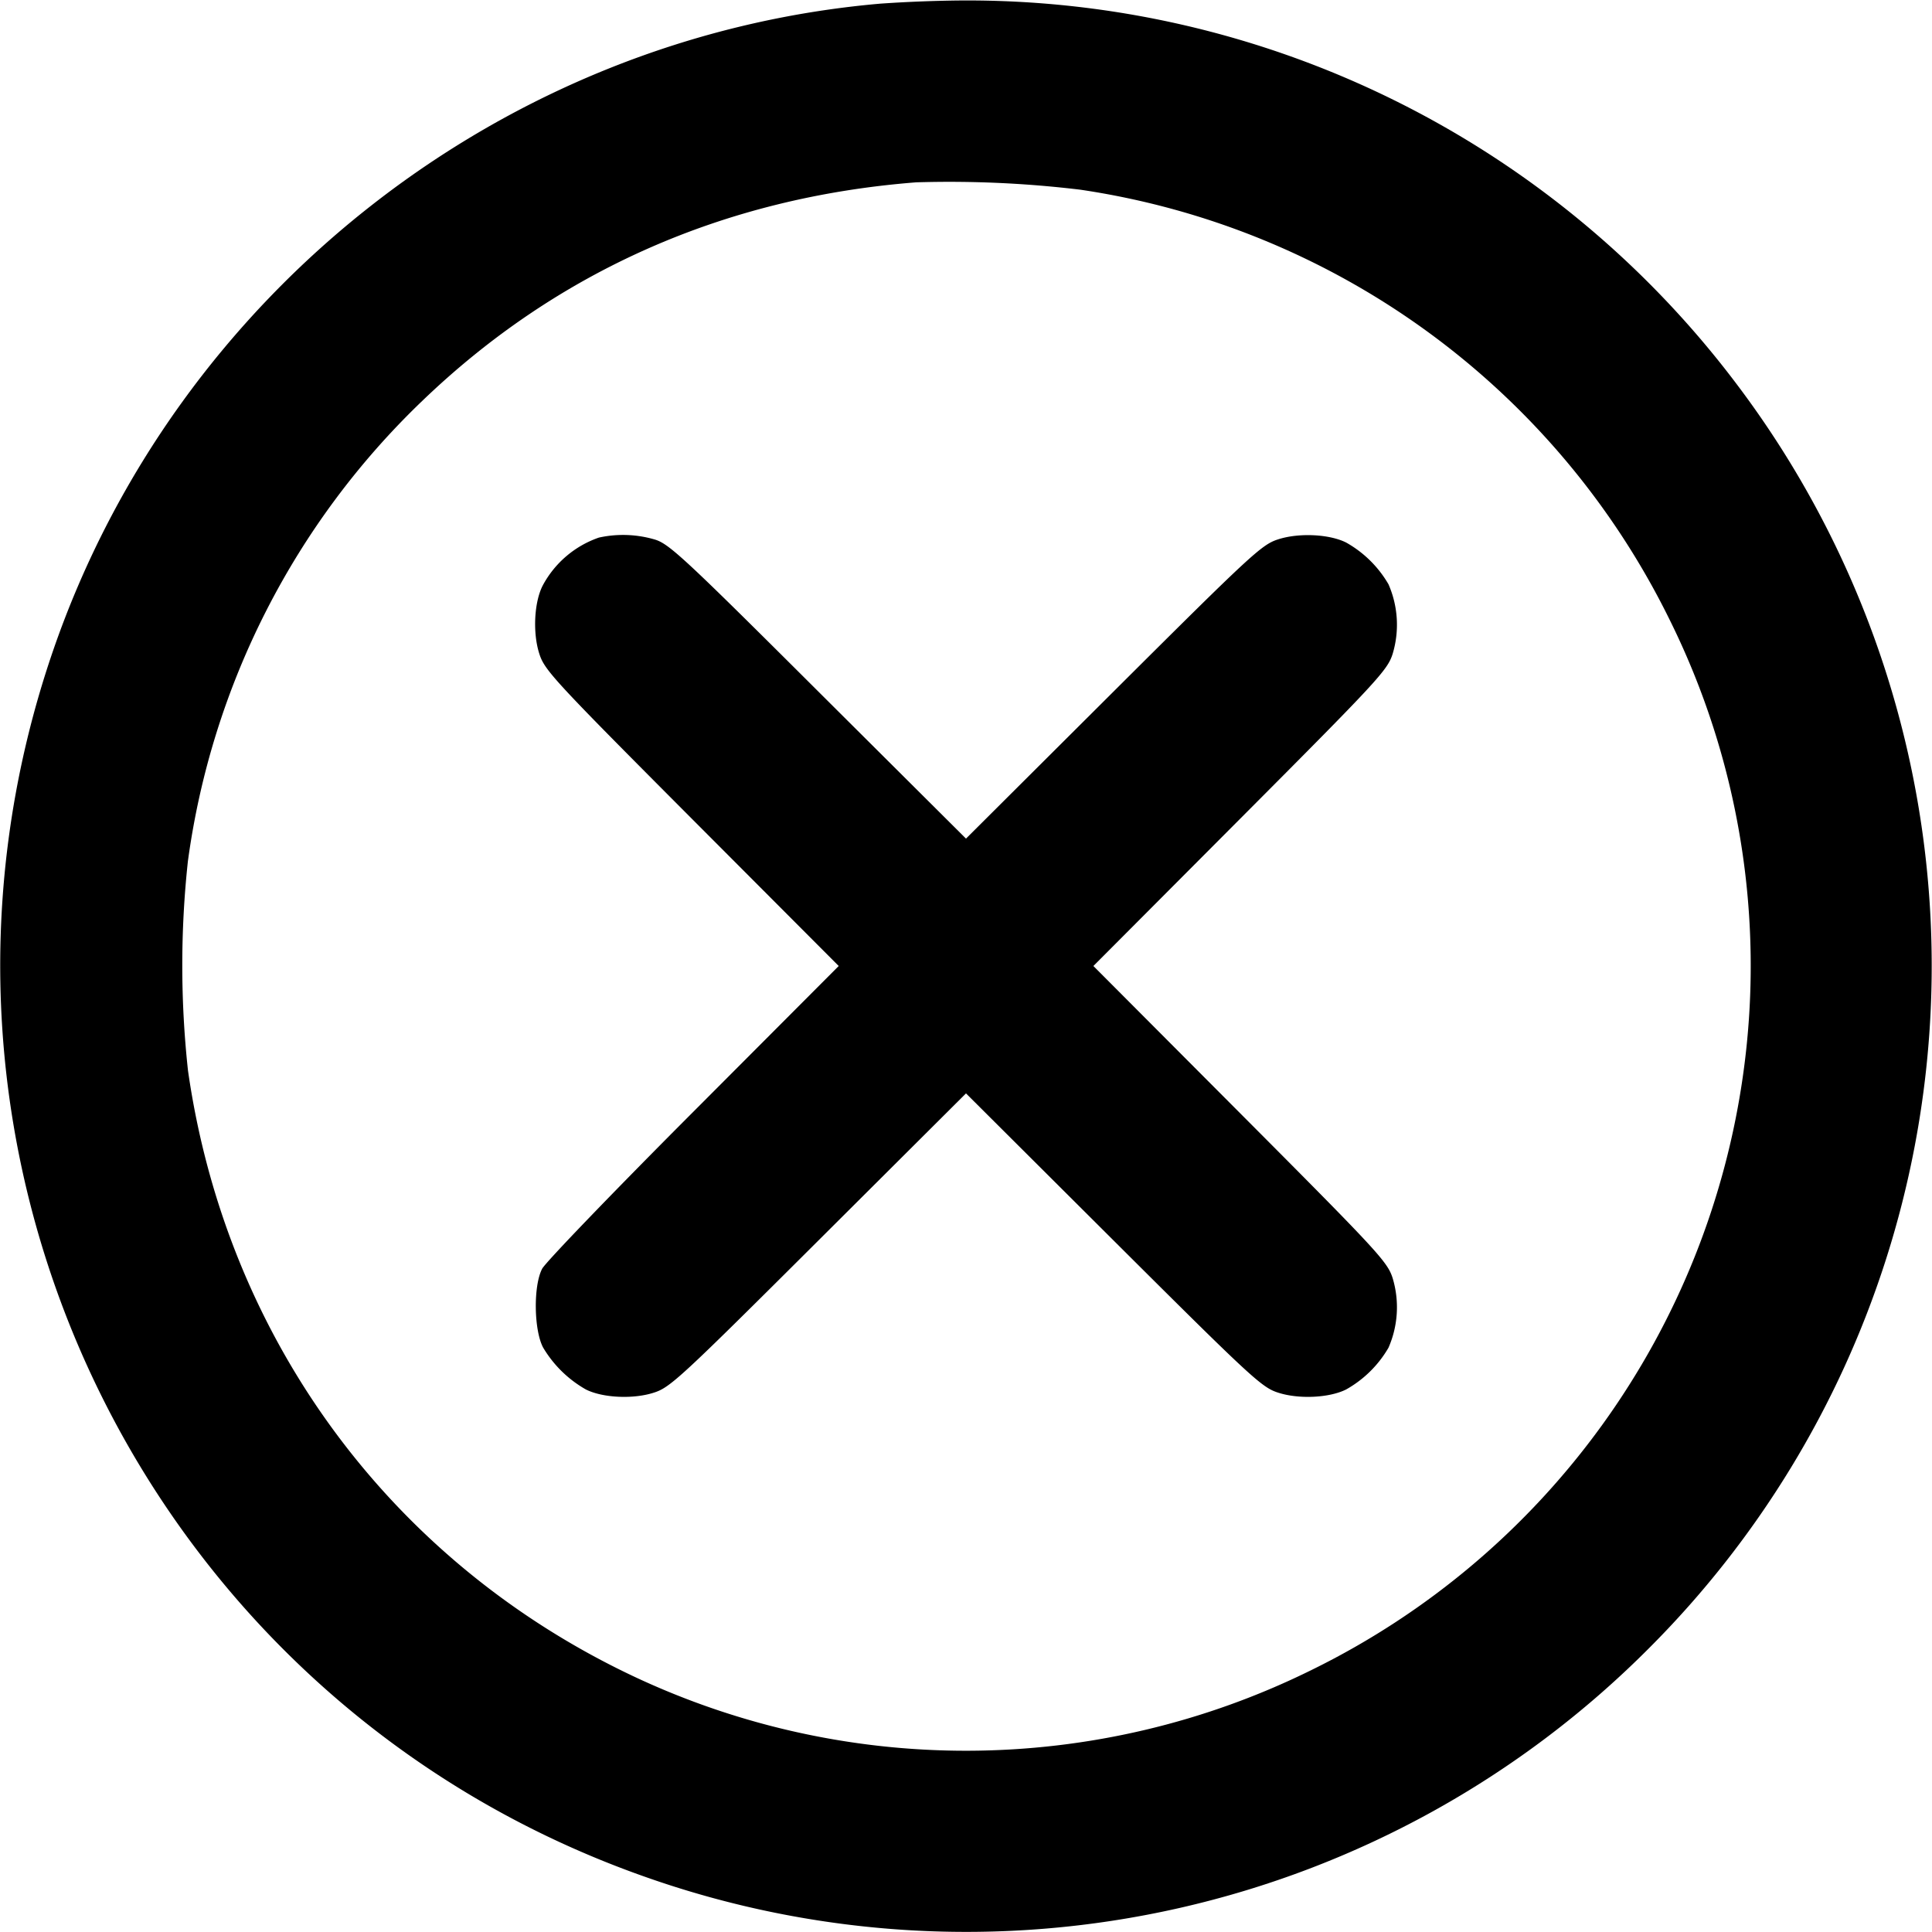 <svg xmlns="http://www.w3.org/2000/svg" viewBox="0 0 16 16" fill="currentColor">
  <path d="M7.293.03C4.174.3 1.46 2.423.439 5.39c-1.428 4.156.756 8.687 4.892 10.149a7.98 7.98 0 0 0 8.322-1.886 7.991 7.991 0 0 0 .736-10.463A7.977 7.977 0 0 0 7.947.004a11.26 11.26 0 0 0-.654.026m1.654 1.541a6.496 6.496 0 0 1 4.88 3.561 6.455 6.455 0 0 1 .612 3.743 6.496 6.496 0 0 1-3.571 4.952 6.458 6.458 0 0 1-5.708.014c-1.966-.963-3.291-2.793-3.603-4.974a8.041 8.041 0 0 1-.001-1.734A6.485 6.485 0 0 1 3.497 3.32c1.116-1.073 2.501-1.686 4.09-1.81a9.06 9.06 0 0 1 1.36.061M4.96 4.452a.837.837 0 0 0-.467.4c-.07.139-.082.393-.026.564.043.135.123.221 1.262 1.364L6.946 8 5.742 9.207c-.662.663-1.225 1.248-1.252 1.3-.074.14-.069.509.008.653a.965.965 0 0 0 .354.347c.139.07.393.082.564.026.135-.043.221-.123 1.364-1.262L8 9.055l1.22 1.216c1.143 1.139 1.229 1.219 1.364 1.262.171.056.425.044.564-.026a.933.933 0 0 0 .351-.346.836.836 0 0 0 .034-.577c-.043-.135-.123-.221-1.262-1.364L9.055 8l1.216-1.22c1.139-1.143 1.219-1.229 1.262-1.364a.836.836 0 0 0-.034-.577.933.933 0 0 0-.351-.346c-.139-.07-.393-.082-.564-.026-.135.043-.221.123-1.364 1.262L8 6.945 6.78 5.73C5.684 4.637 5.547 4.509 5.429 4.47a.93.93 0 0 0-.469-.018"/>
</svg>
